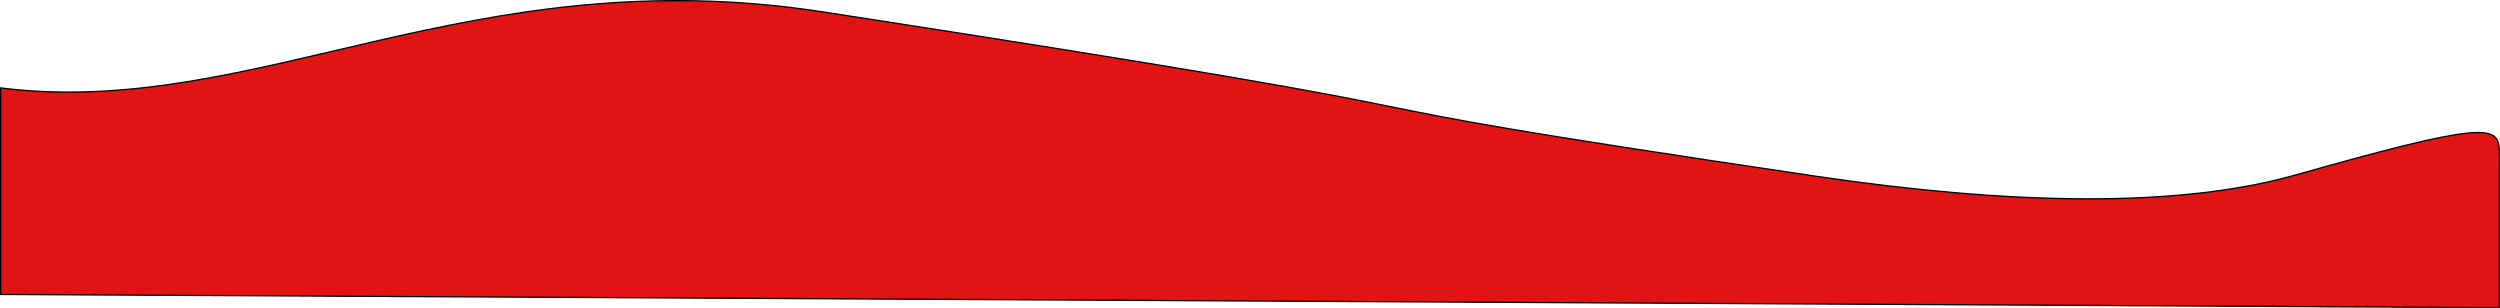 <svg id="Capa_1" data-name="Capa 1" 
    xmlns="http://www.w3.org/2000/svg" viewBox="0 0 1923.5 237.21">
    <defs>
        <style>.cls-1{fill:#e21313;stroke:#000;stroke-miterlimit:10;}</style>
    </defs>
    <title>Sin título-1</title>
    <path class="cls-1" d="M0,916.44C196,940.88,360.53,816,633.13,858c620.53,95.74,280.84,54.86,762.1,126.18,152.42,22.59,280.9,24.57,370.27-.7,145-41,157-39.21,157-18v120L0,1075.33Z" 
    transform="translate(0.5 -848.79)"/>
</svg>
